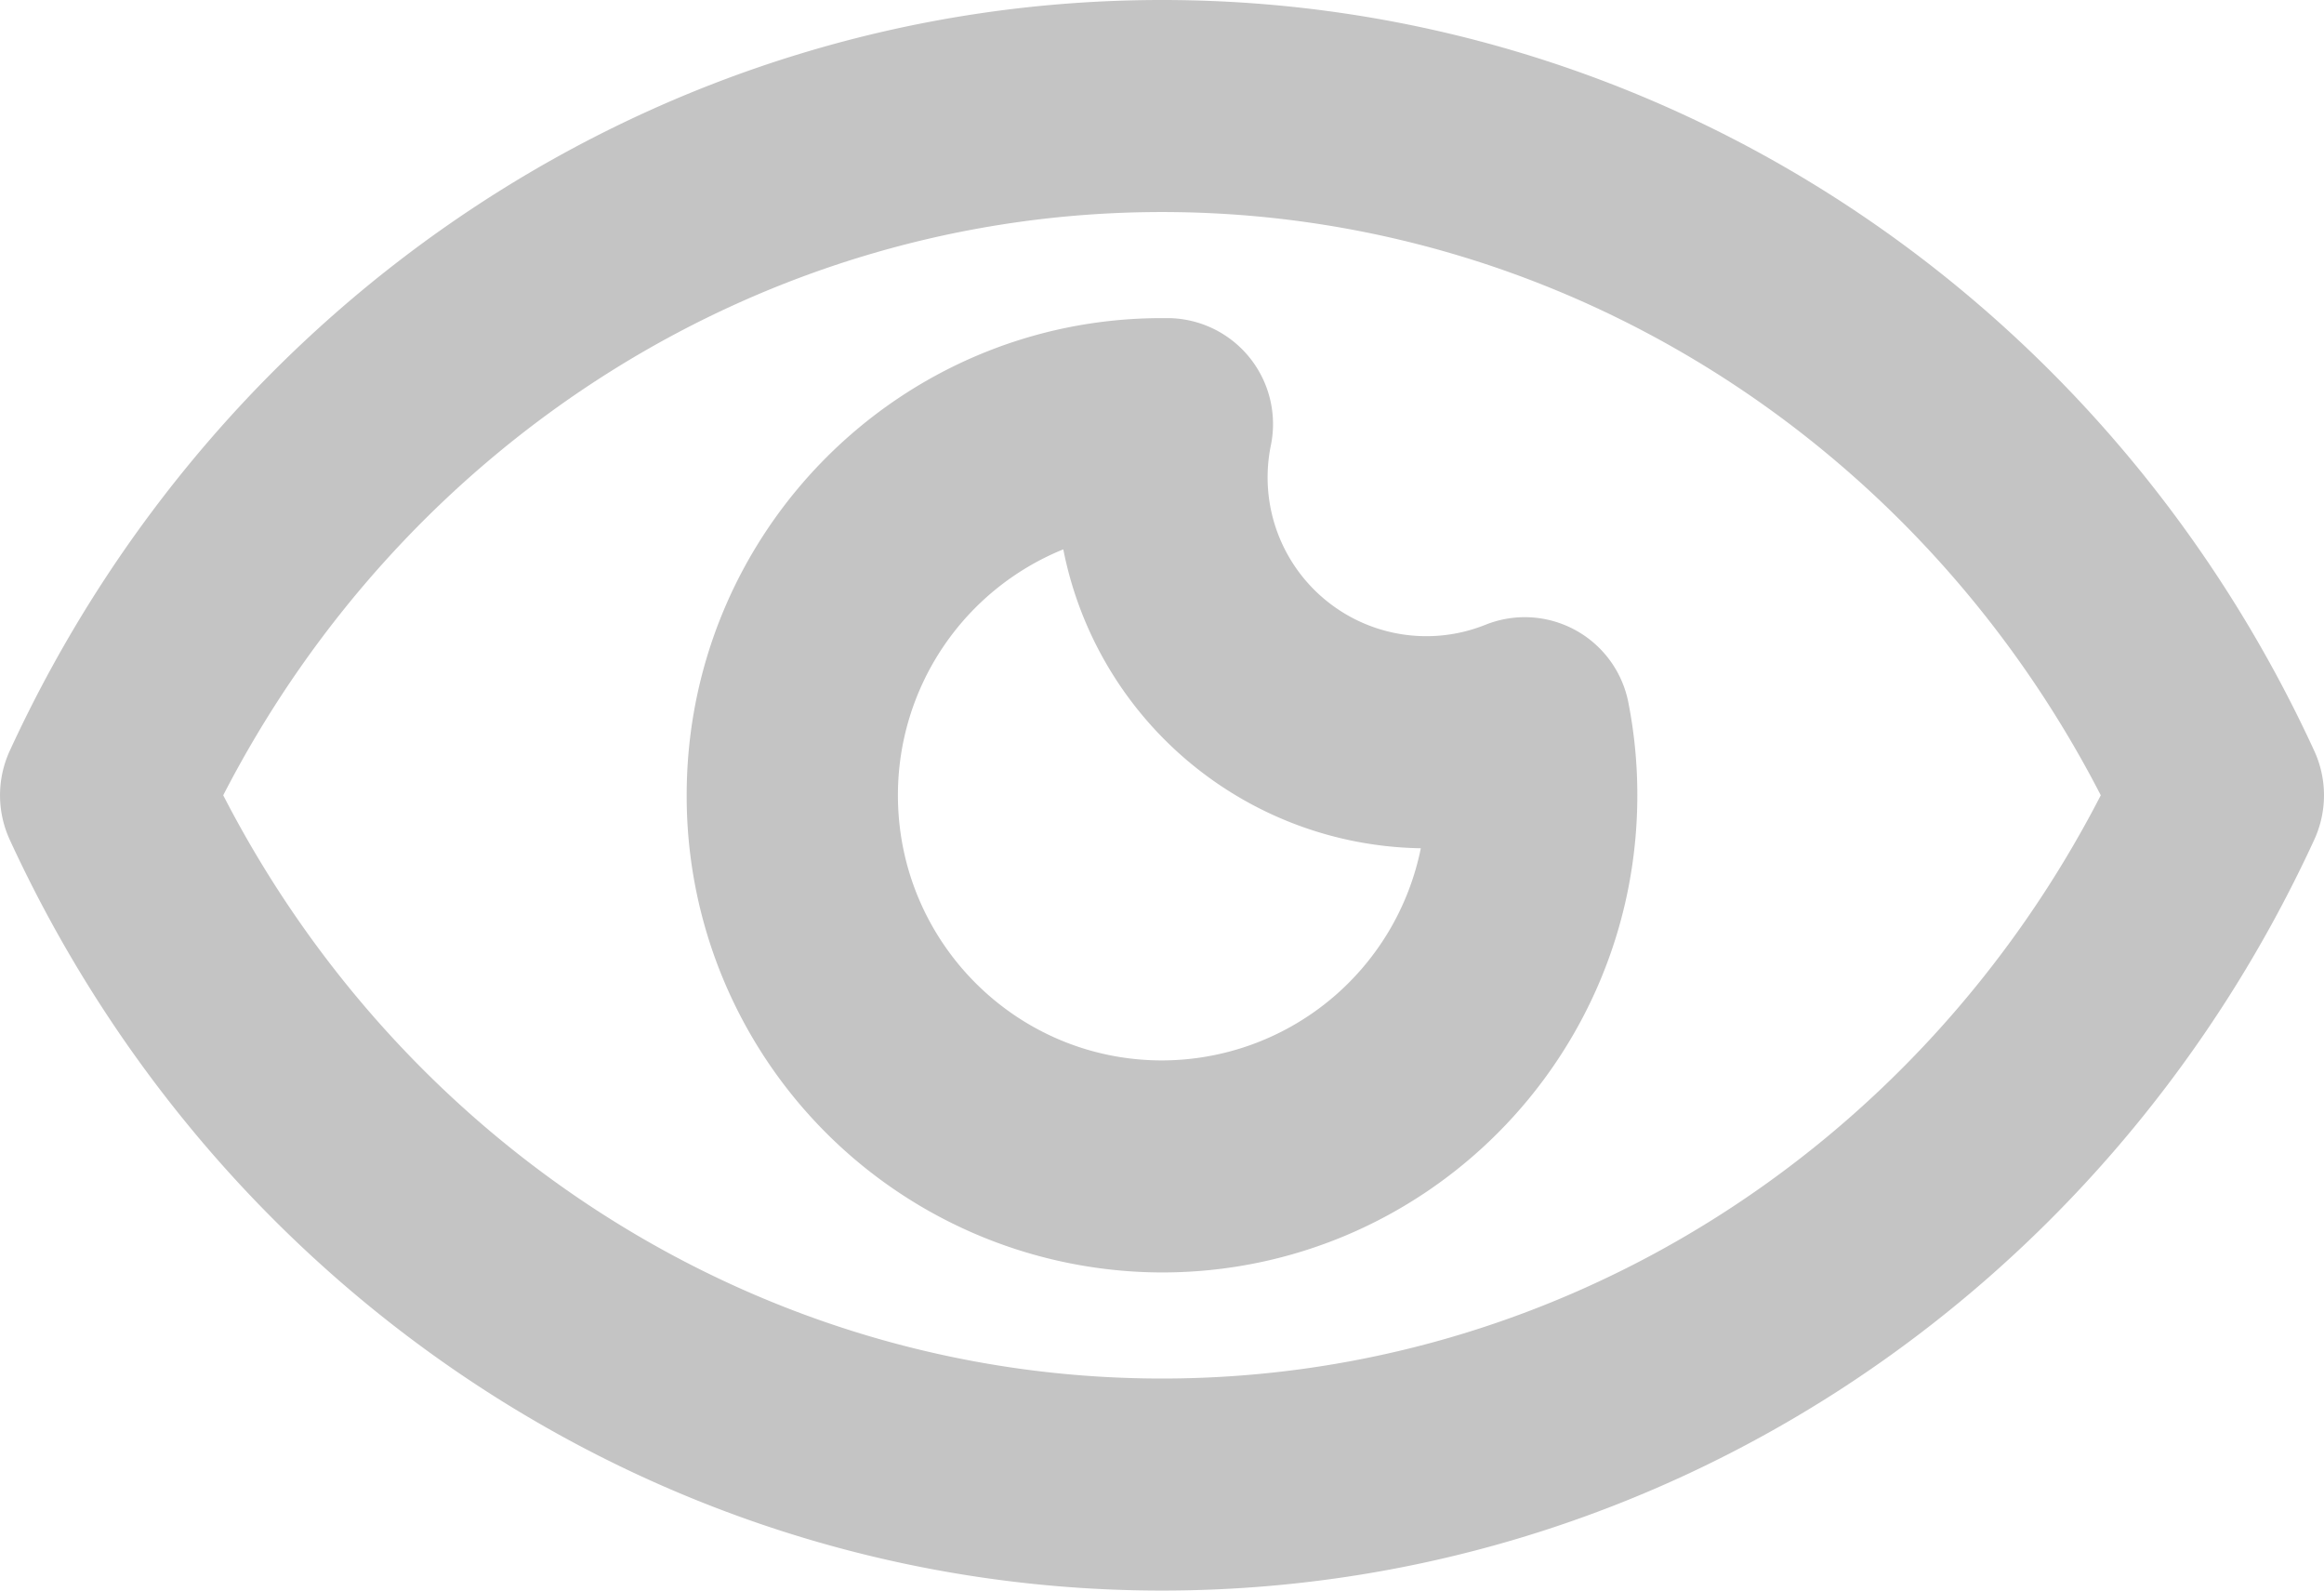 <svg width="19" height="13" fill="none" xmlns="http://www.w3.org/2000/svg"><path d="M.08 6.864a.87.87 0 0 1 0-.728C1.79 2.422 5.43 0 9.5 0s7.71 2.422 9.42 6.136a.869.869 0 0 1 0 .728C17.21 10.578 13.57 13 9.5 13S1.79 10.578.08 6.864zm9.42 4.403c3.25 0 6.18-1.864 7.675-4.767C15.68 3.597 12.751 1.733 9.5 1.733c-3.25 0-6.18 1.864-7.675 4.767C3.32 9.403 6.249 11.267 9.5 11.267zM9.555 2.6a.866.866 0 0 1 .835 1.04 1.298 1.298 0 0 0 1.753 1.467.863.863 0 0 1 1.17.636 3.9 3.9 0 0 1 .073.757c0 2.154-1.74 3.9-3.886 3.9a3.893 3.893 0 0 1-3.886-3.9c0-2.154 1.74-3.9 3.886-3.9h.055zM7.341 6.5c0 1.197.967 2.167 2.159 2.167a2.162 2.162 0 0 0 2.116-1.734A3.027 3.027 0 0 1 8.693 4.49 2.167 2.167 0 0 0 7.341 6.5z" fill="#C4C4C4"/></svg>